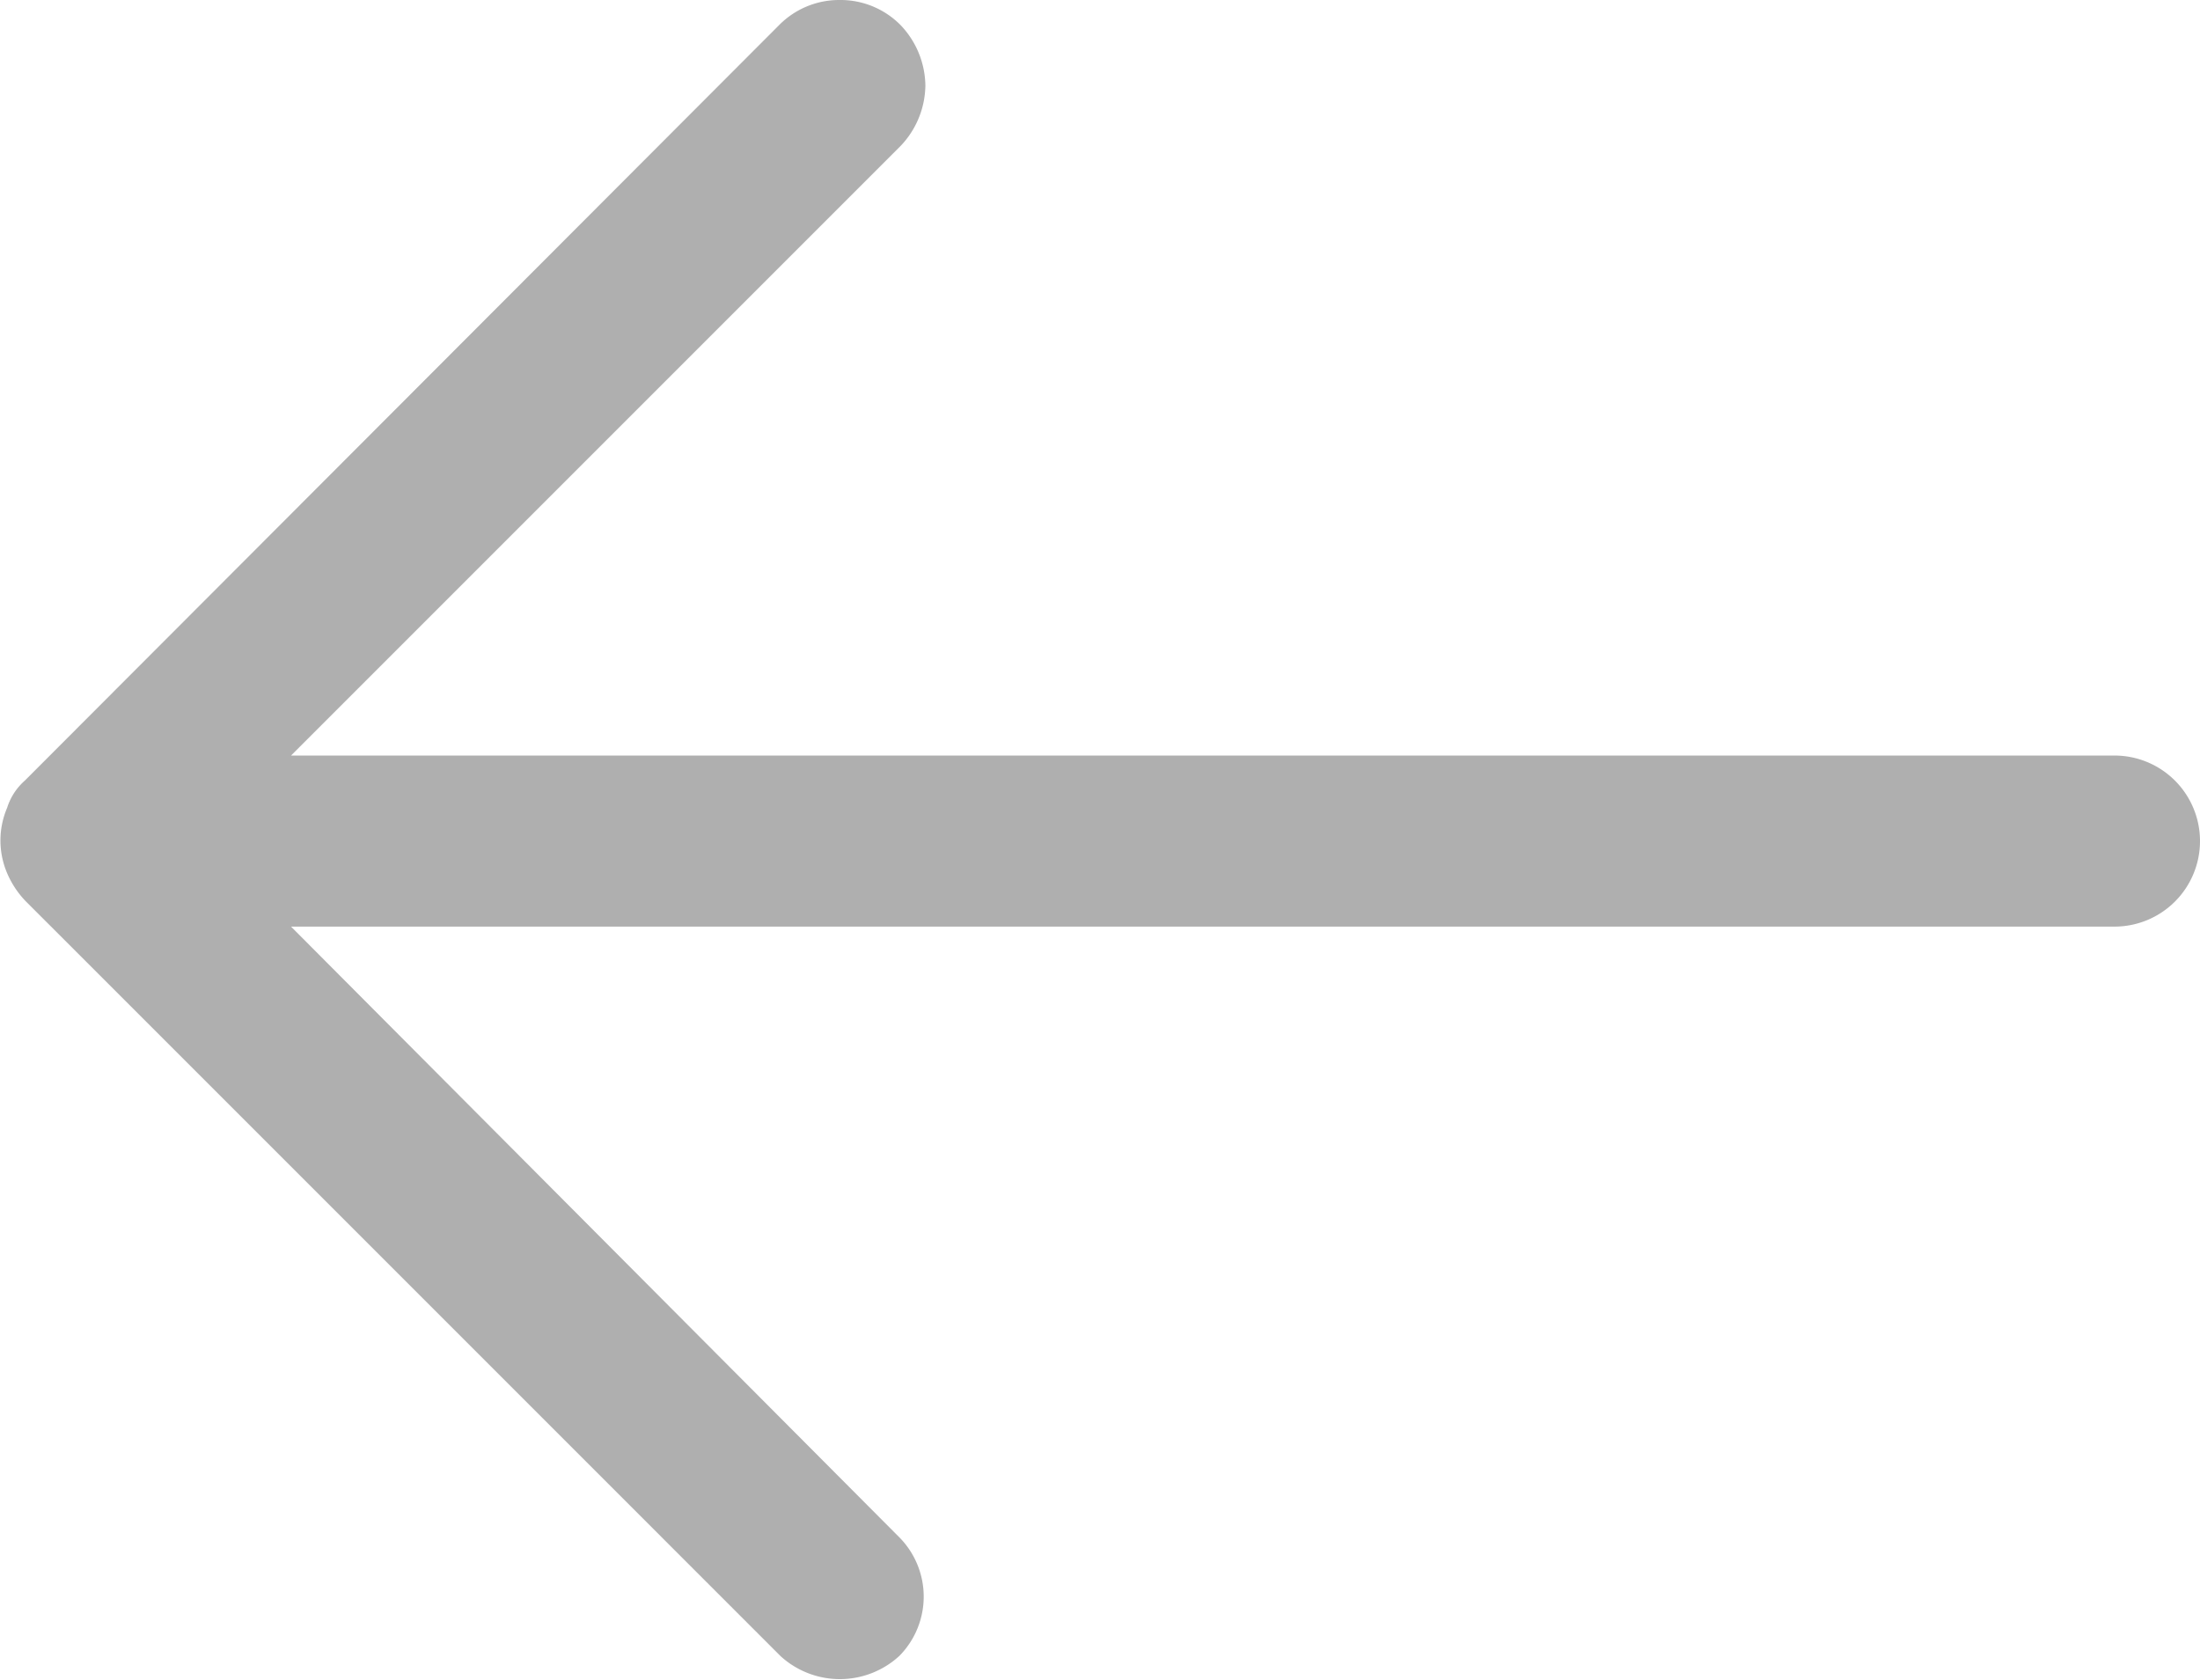 <svg xmlns="http://www.w3.org/2000/svg" viewBox="0 0 18.52 14.14"><defs><style>.cls-1{fill:#9b9b9b;fill-opacity:0.8;}</style></defs><title>Asset 3</title><g id="Layer_2" data-name="Layer 2"><g id="Layer_1-2" data-name="Layer 1"><path class="cls-1" d="M18.52,7.08a.72.72,0,0,0-.72-.72H2.45L7.58,1.23A.75.75,0,0,0,7.79.72.75.75,0,0,0,7.58.21.71.71,0,0,0,7.07,0h0a.71.71,0,0,0-.51.21L.21,6.57a.51.51,0,0,0-.15.23.7.7,0,0,0,0,.55.78.78,0,0,0,.16.24l6.35,6.35a.74.74,0,0,0,1,0,.71.71,0,0,0,0-1L2.45,7.8H17.8A.72.72,0,0,0,18.52,7.08Z"/></g></g></svg>